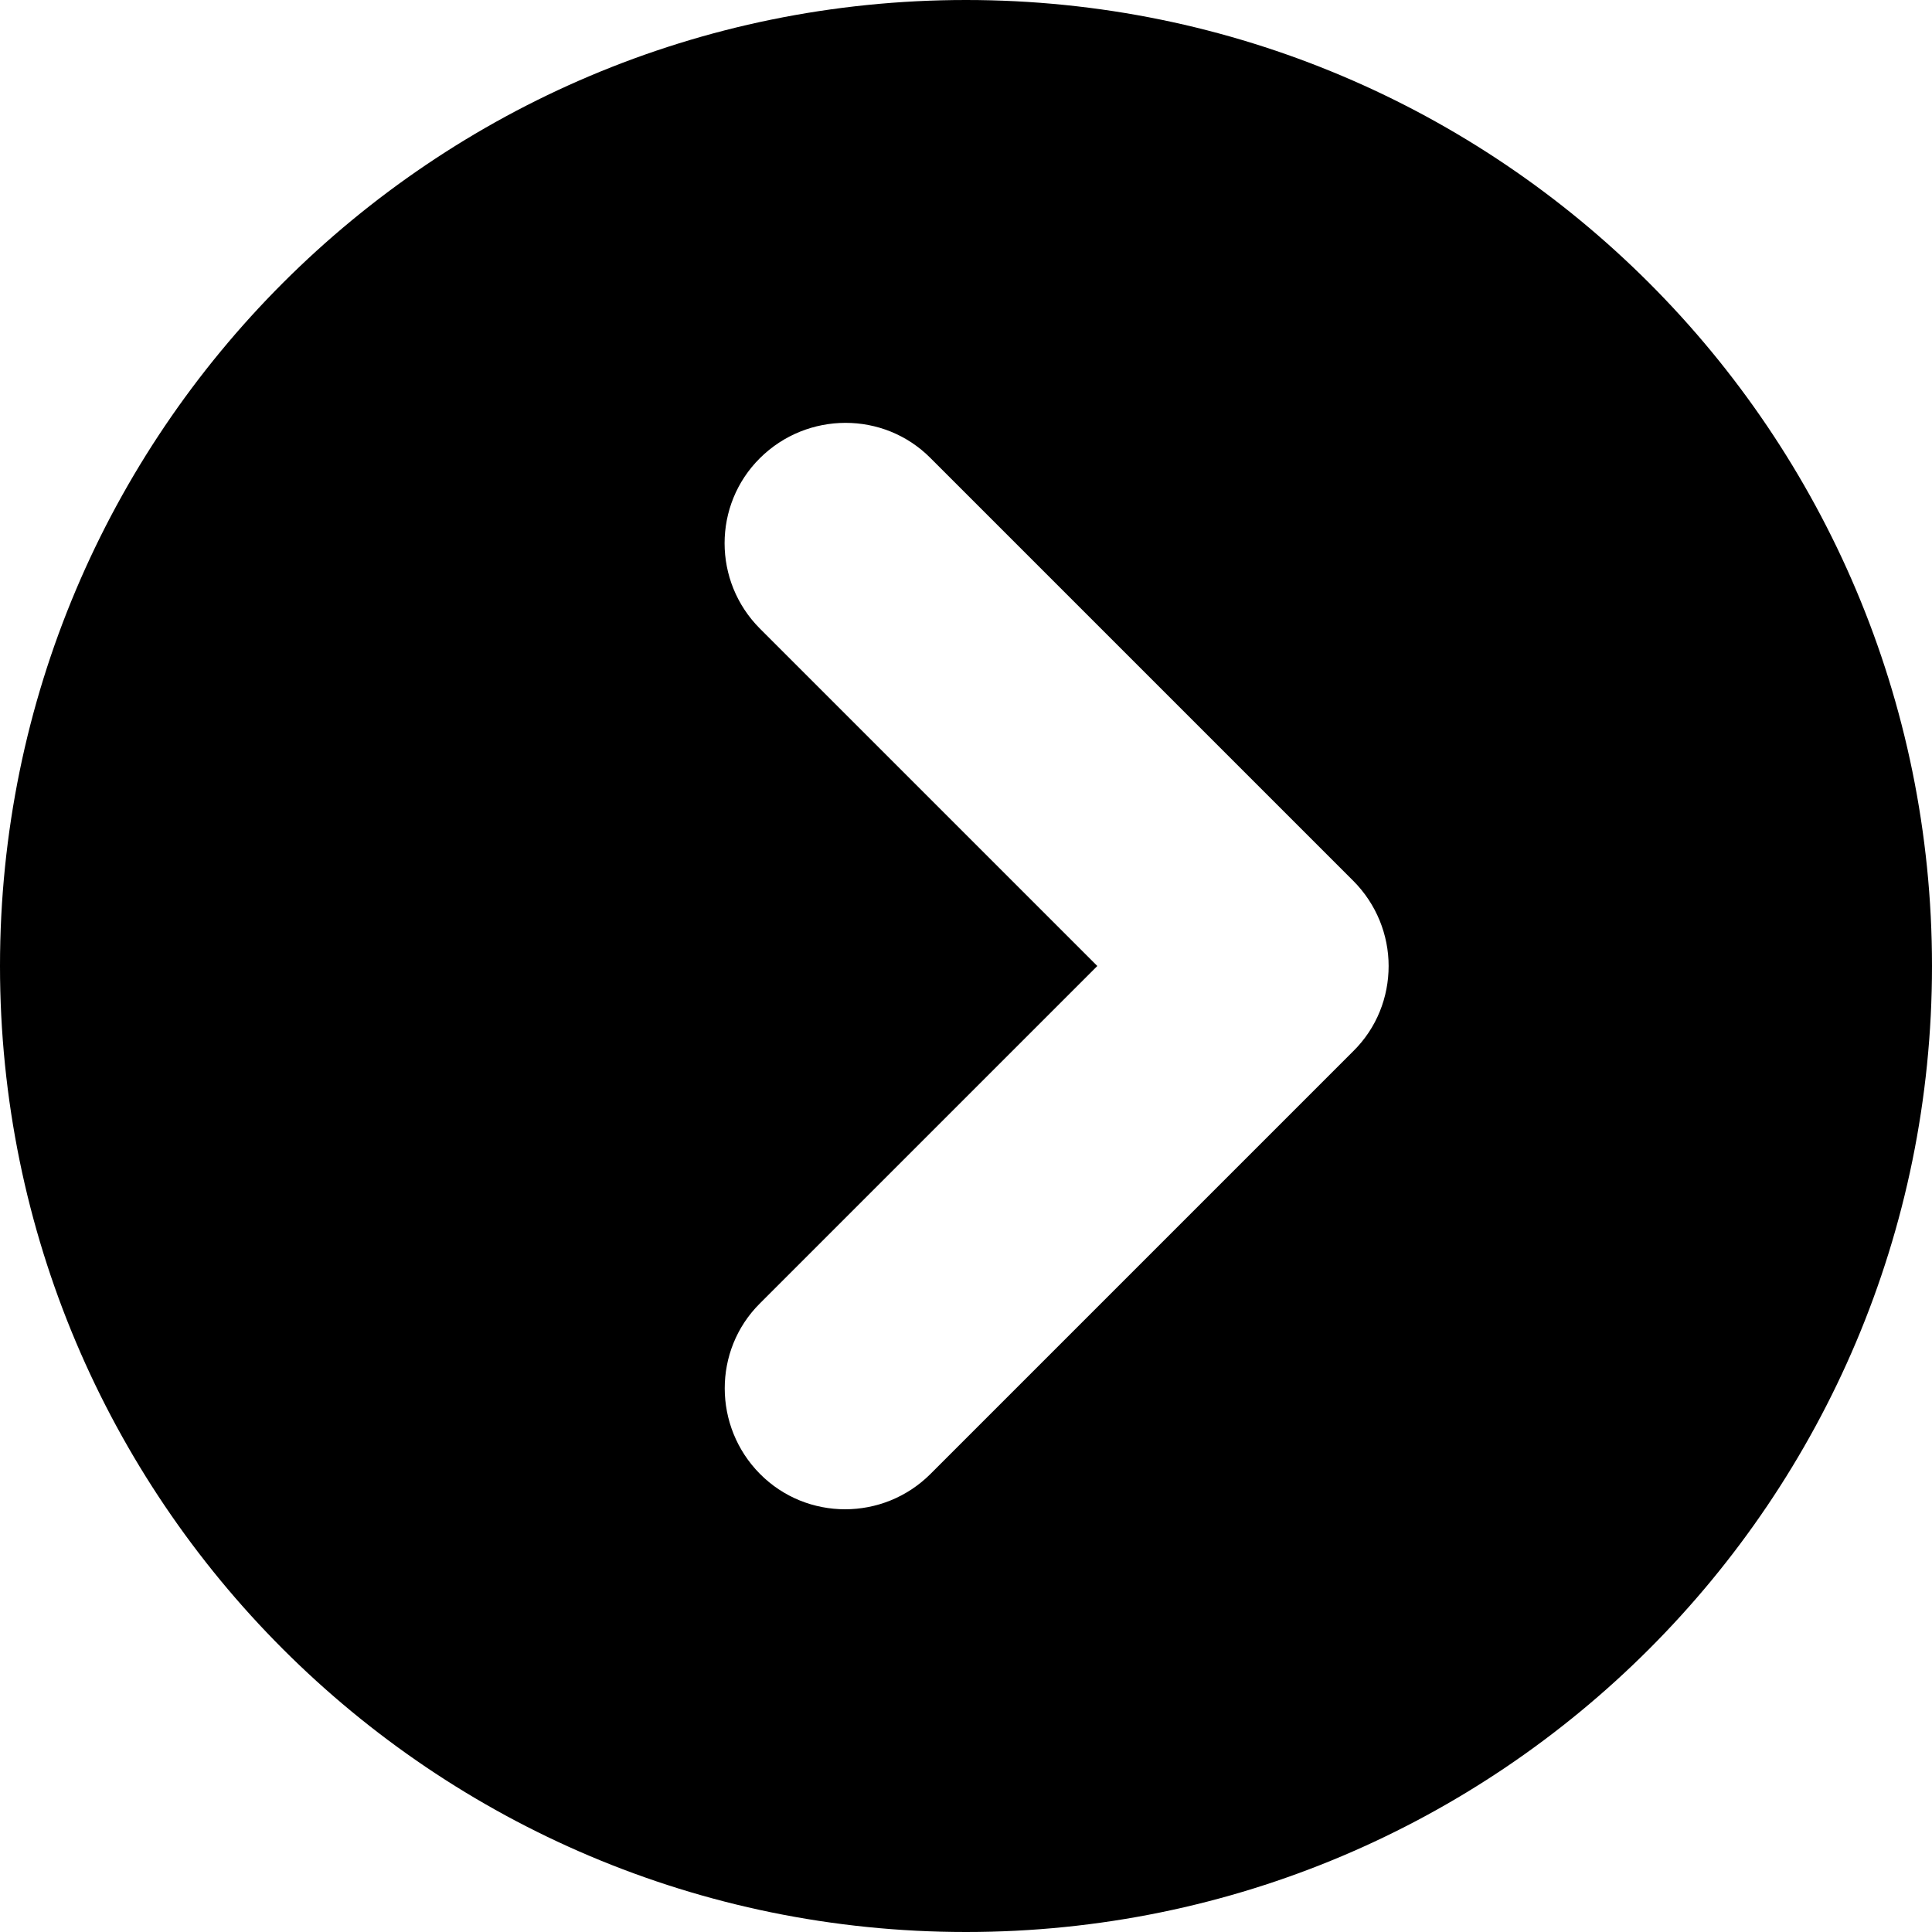 <?xml version="1.0" encoding="utf-8"?>
<!-- Generator: Adobe Illustrator 28.1.0, SVG Export Plug-In . SVG Version: 6.00 Build 0)  -->
<svg version="1.1" id="Layer_1" xmlns="http://www.w3.org/2000/svg" xmlns:xlink="http://www.w3.org/1999/xlink" x="0px" y="0px"
	 viewBox="0 0 512 512" style="enable-background:new 0 0 512 512;" xml:space="preserve">
<path d="M256,0C114.6,0,0,114.6,0,256s114.6,256,256,256s256-114.6,256-256S397.4,0,256,0z M358.6,278.6l-112,112
	c-12.5,12.5-32.8,12.5-45.2,0s-12.5-32.8,0-45.2l89.4-89.4l-89.4-89.4c-12.5-12.5-12.5-32.8,0-45.2s32.8-12.5,45.2,0l112,112
	c6.2,6.2,9.4,14.4,9.4,22.6C368,264.2,364.9,272.4,358.6,278.6z"/>
</svg>
